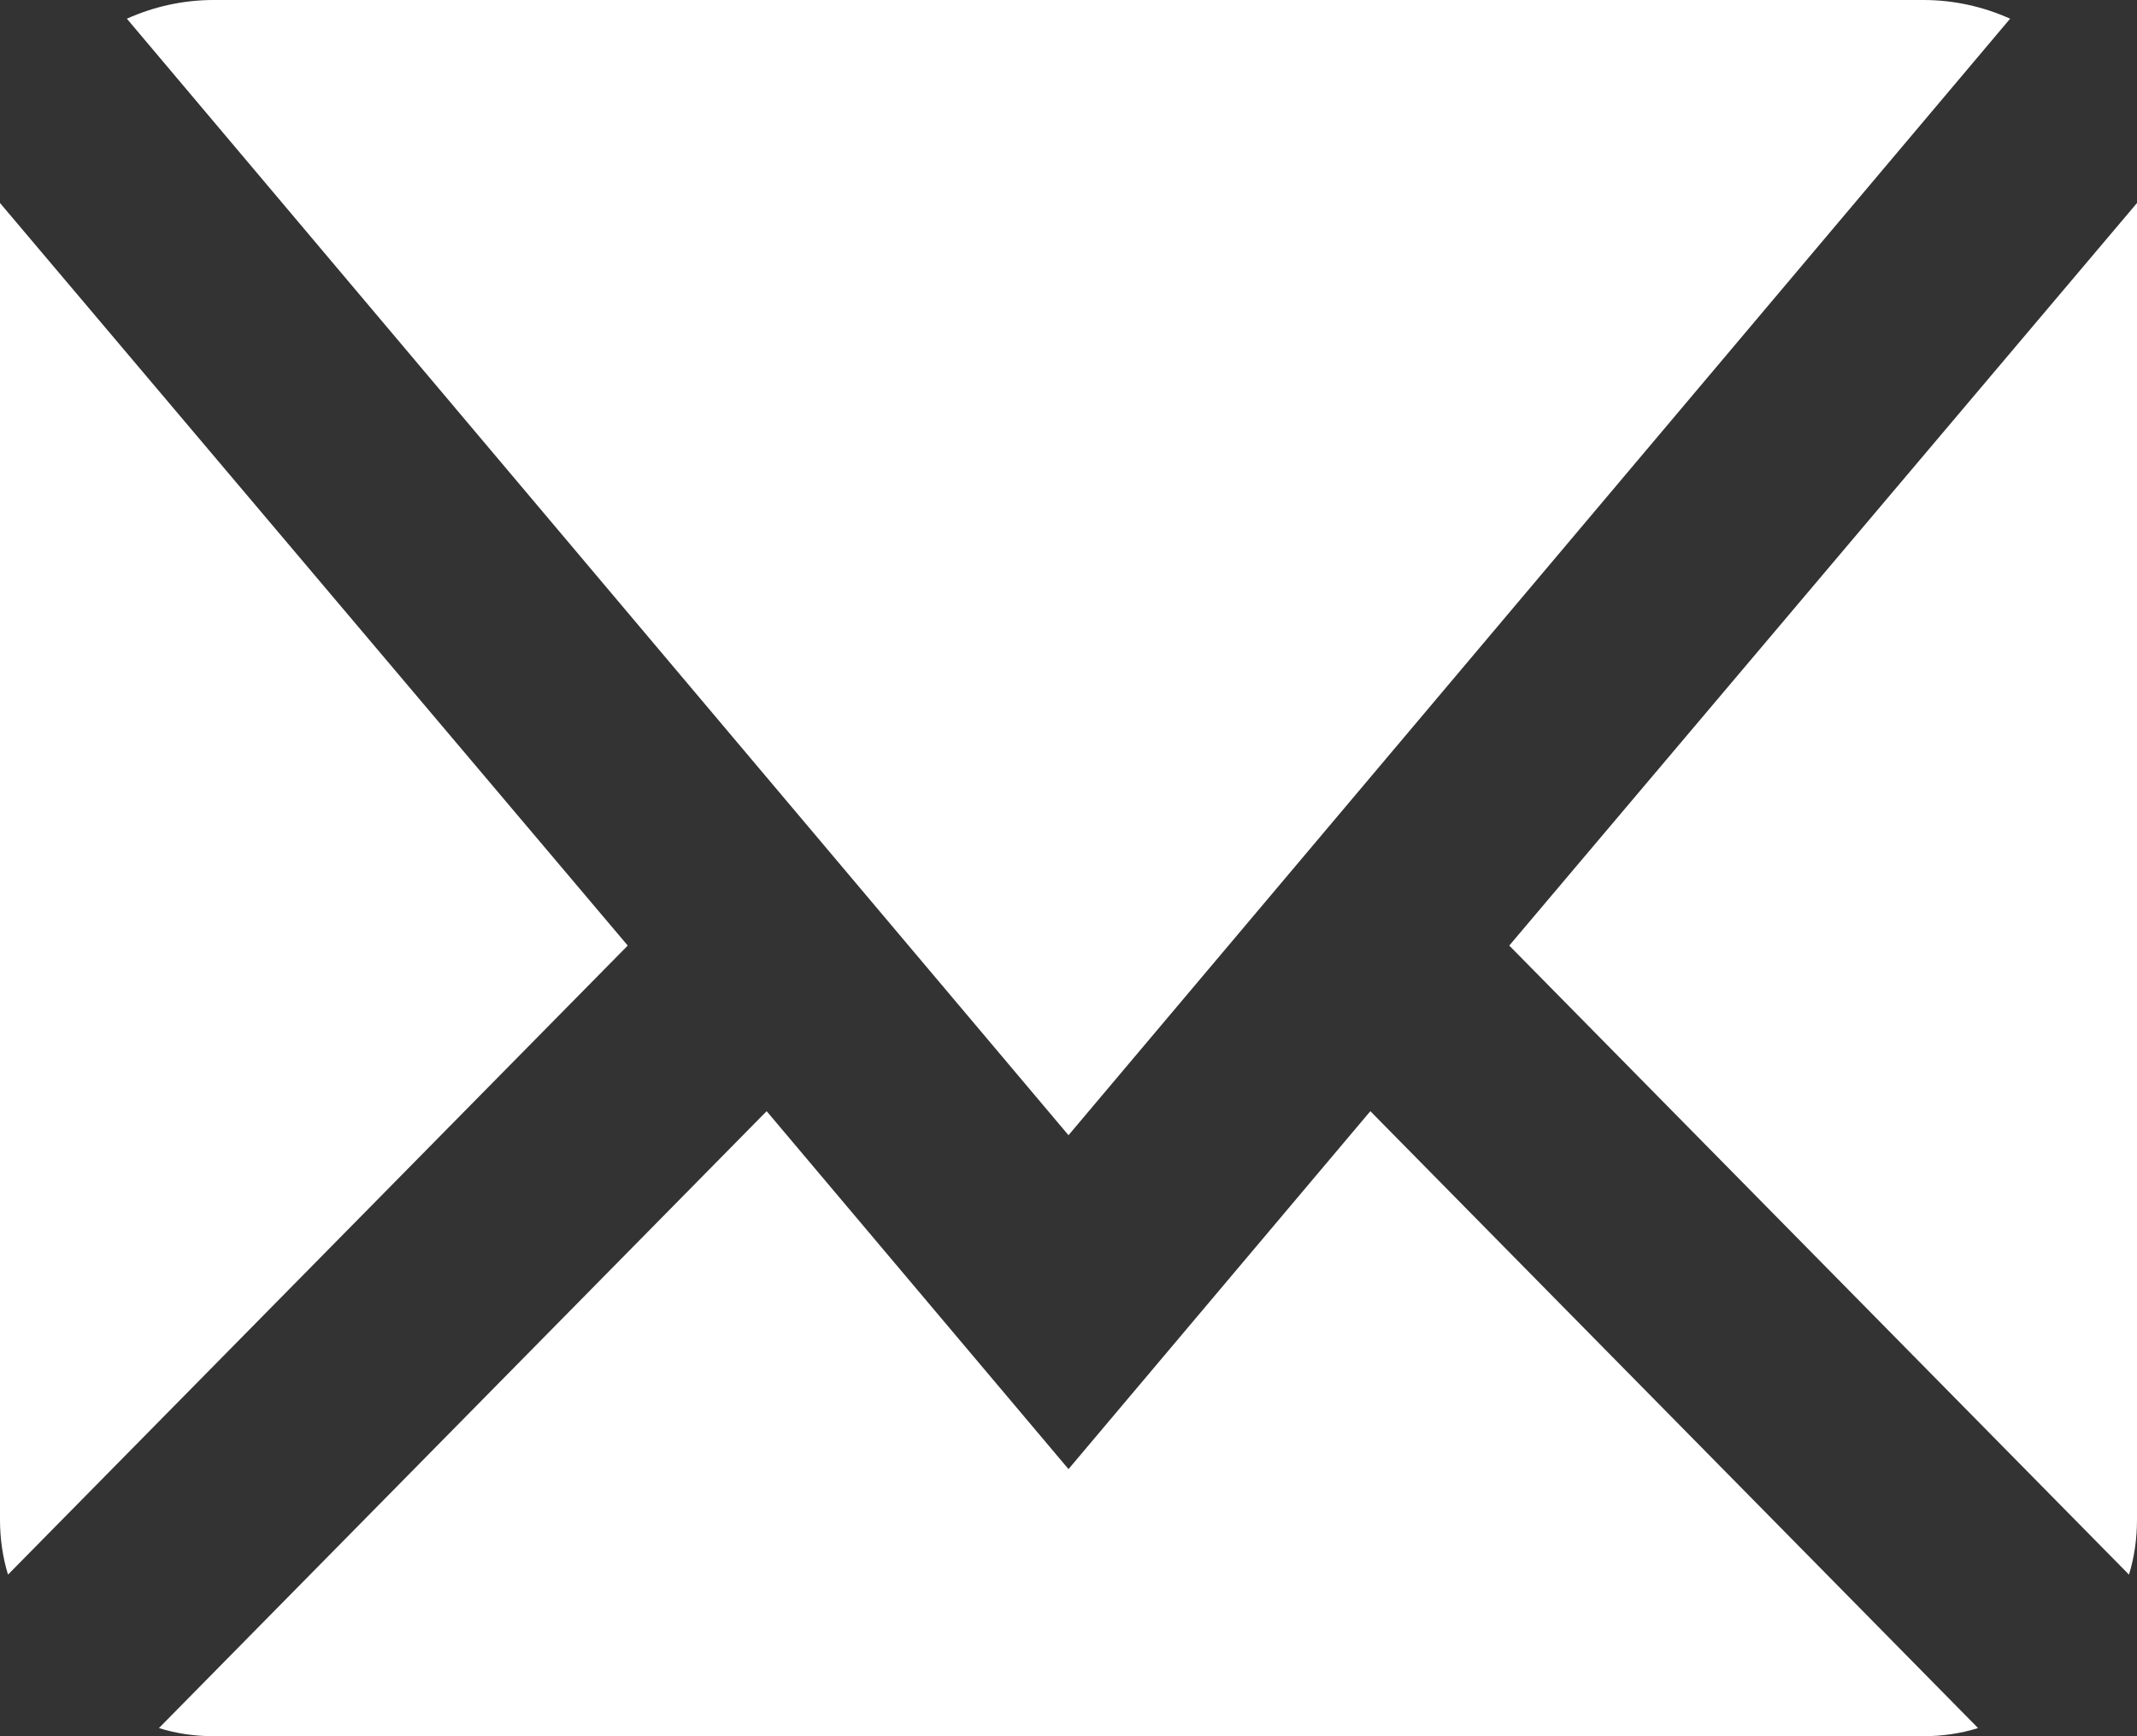 <?xml version="1.0" encoding="utf-8"?>
<!-- Generator: Adobe Illustrator 16.0.0, SVG Export Plug-In . SVG Version: 6.00 Build 0)  -->
<svg version="1.2" baseProfile="tiny" id="Capa_1" xmlns="http://www.w3.org/2000/svg" xmlns:xlink="http://www.w3.org/1999/xlink"
	 x="0px" y="0px" width="16px" height="13px" viewBox="0 0 16 13" xml:space="preserve">
<rect x="0" y="0" width="16" height="13" fill="#333333" stroke="none"/>
<g>
	<path fill="#FFFFFF" d="M15.05,0.14C14.85,0.05,14.63,0,14.4,0H1.6C1.37,0,1.15,0.05,0.95,0.14L8,8.5L15.05,0.14z"/>
	<path fill="#FFFFFF" d="M8,11L5.74,8.32l-4.55,4.619C1.32,12.98,1.46,13,1.6,13h12.8c0.14,0,0.279-0.02,0.41-0.061L10.26,8.32L8,11
		z"/>
	<path fill="#FFFFFF" d="M0,1.52v0.1v9.76c0,0.14,0.02,0.28,0.06,0.41L4.7,7.08L0,1.52z"/>
	<path fill="#FFFFFF" d="M11.3,7.08l4.64,4.71C15.98,11.66,16,11.52,16,11.38V1.62v-0.1L11.3,7.08z"/>
</g>
</svg>
